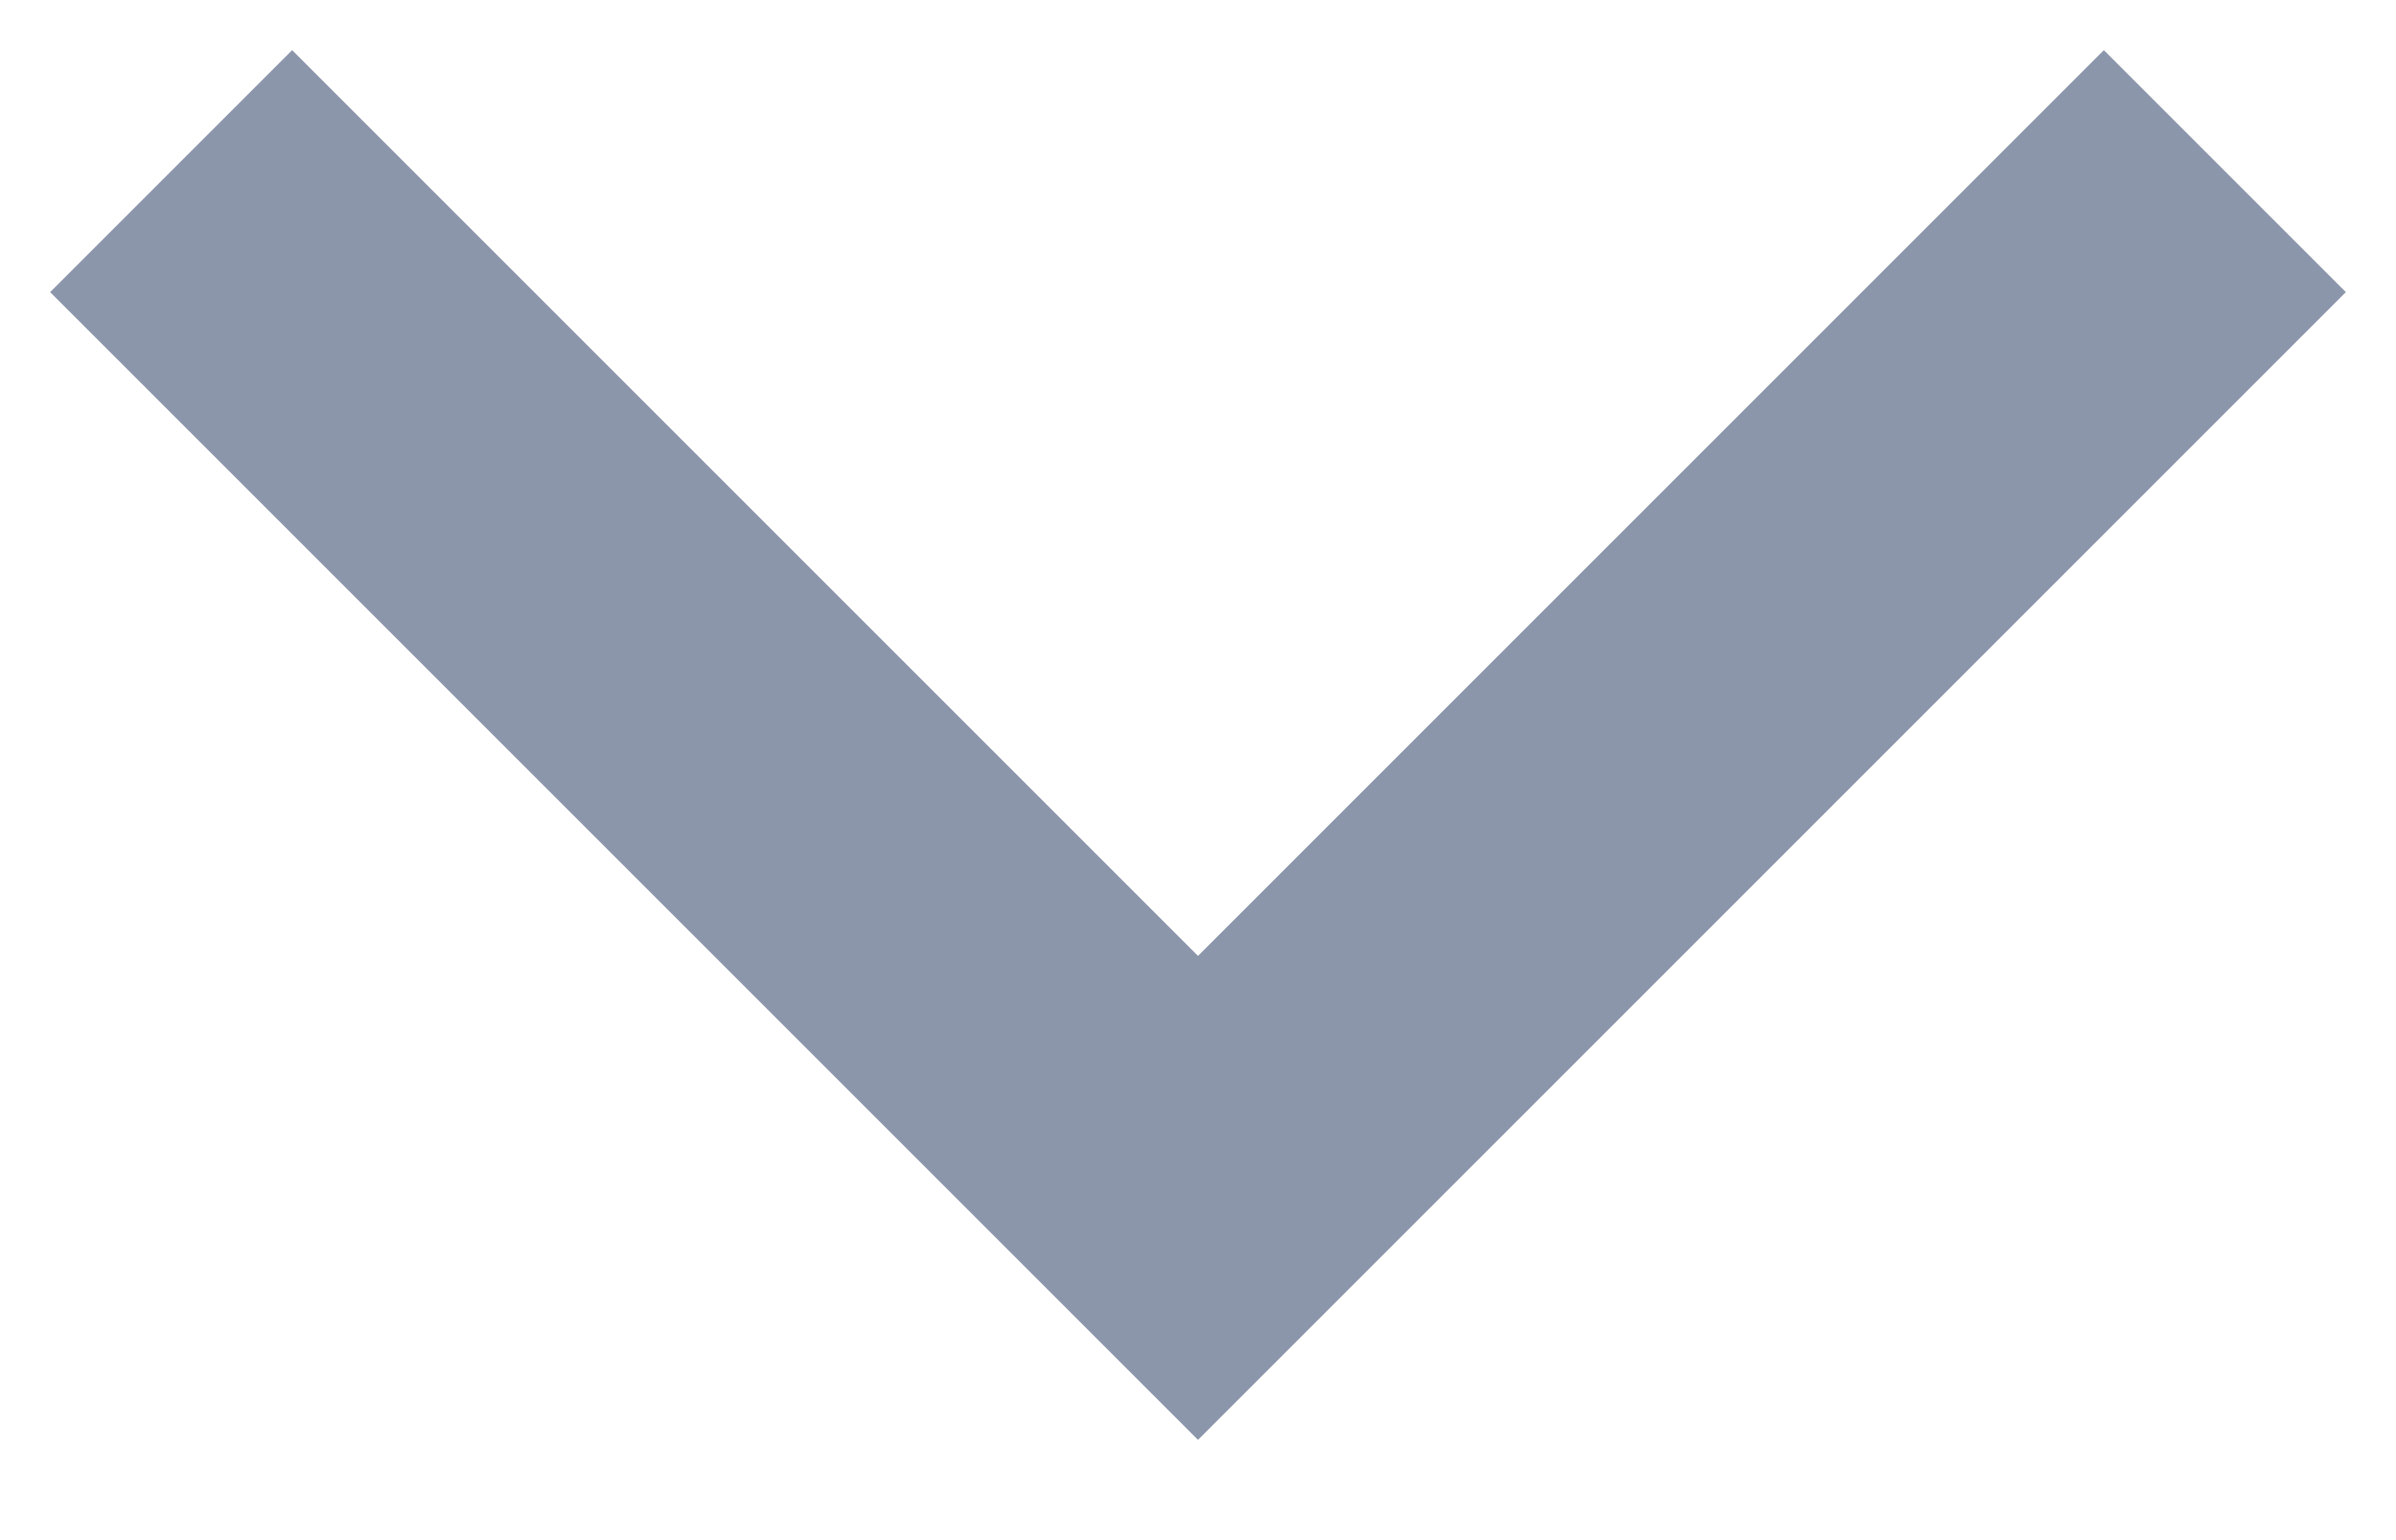 <svg width="14" height="9" viewBox="0 0 14 9" fill="none" xmlns="http://www.w3.org/2000/svg">
<path d="M7 7L7.707 7.707L7 8.414L6.293 7.707L7 7ZM13.707 1.707L7.707 7.707L6.293 6.293L12.293 0.293L13.707 1.707ZM6.293 7.707L0.293 1.707L1.707 0.293L7.707 6.293L6.293 7.707Z" fill="#8C96AB"/>
</svg>
